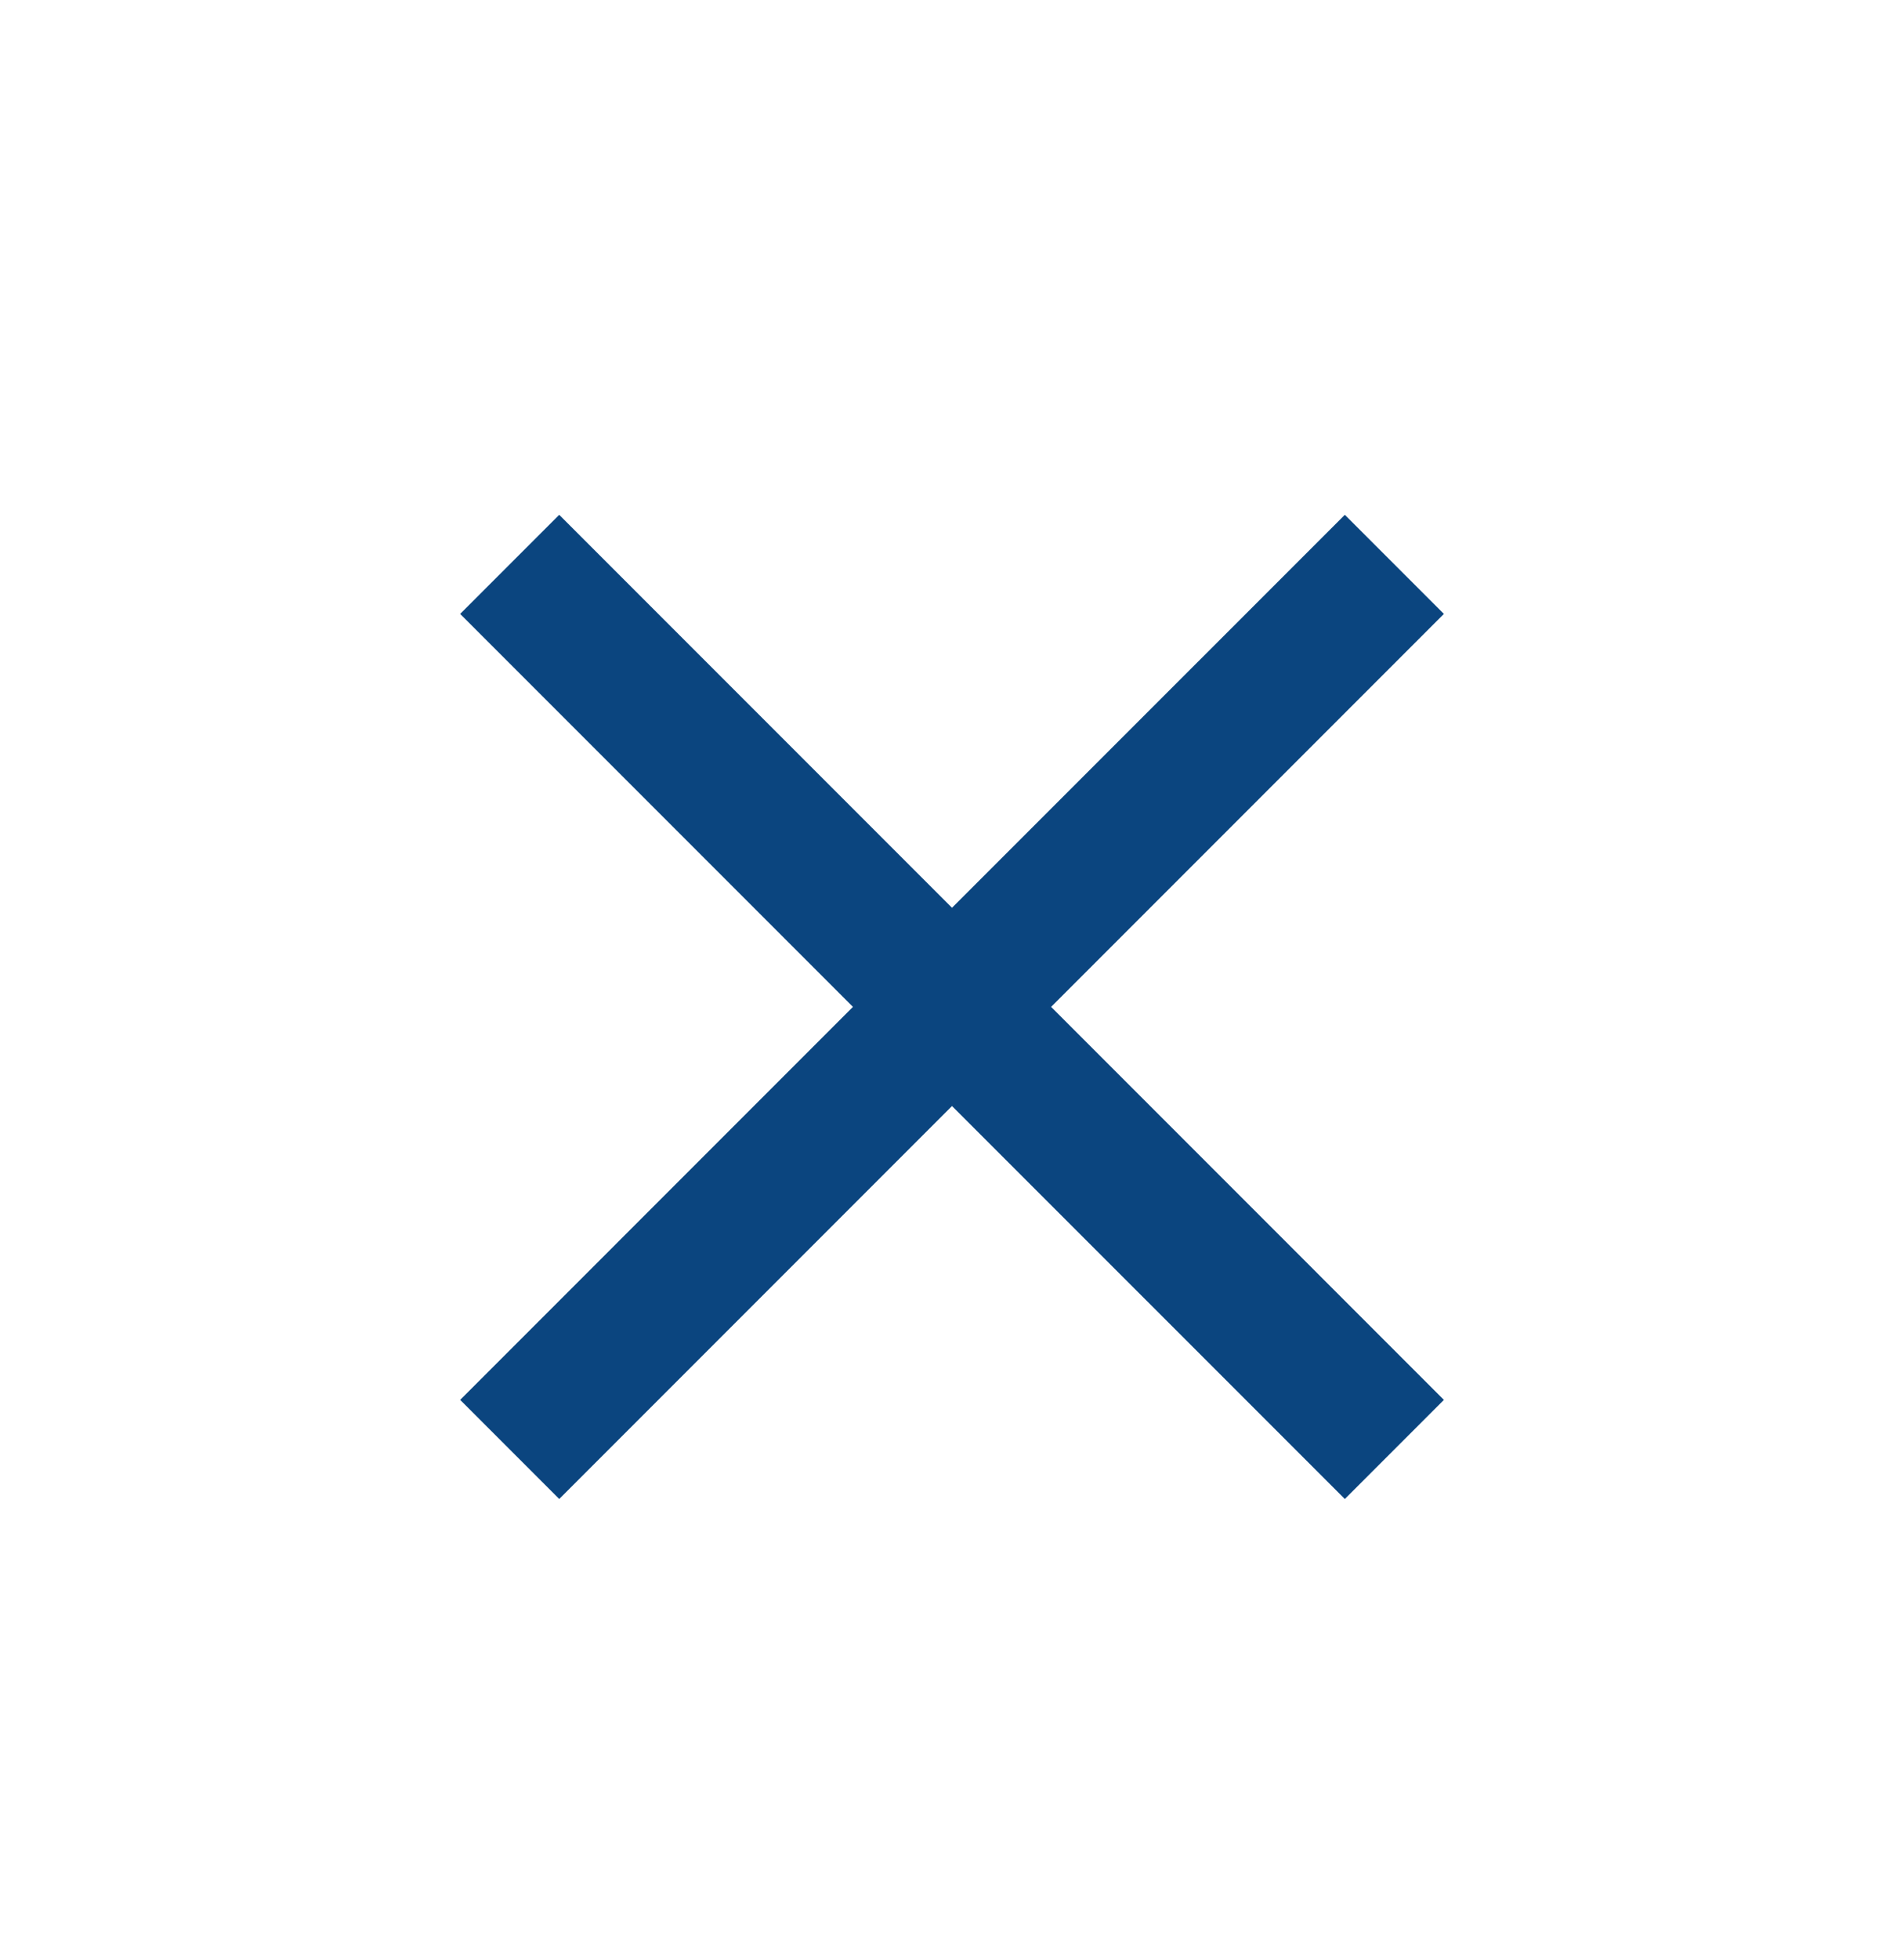 <svg width="35" height="36" viewBox="0 0 35 36" fill="none" xmlns="http://www.w3.org/2000/svg">
<path d="M26.542 11.28L24.721 9.459L17.5 16.679L10.28 9.459L8.459 11.28L15.679 18.5L8.459 25.721L10.28 27.542L17.5 20.322L24.721 27.542L26.542 25.721L19.322 18.5L26.542 11.28Z" fill="#0B457F"/>
</svg>
